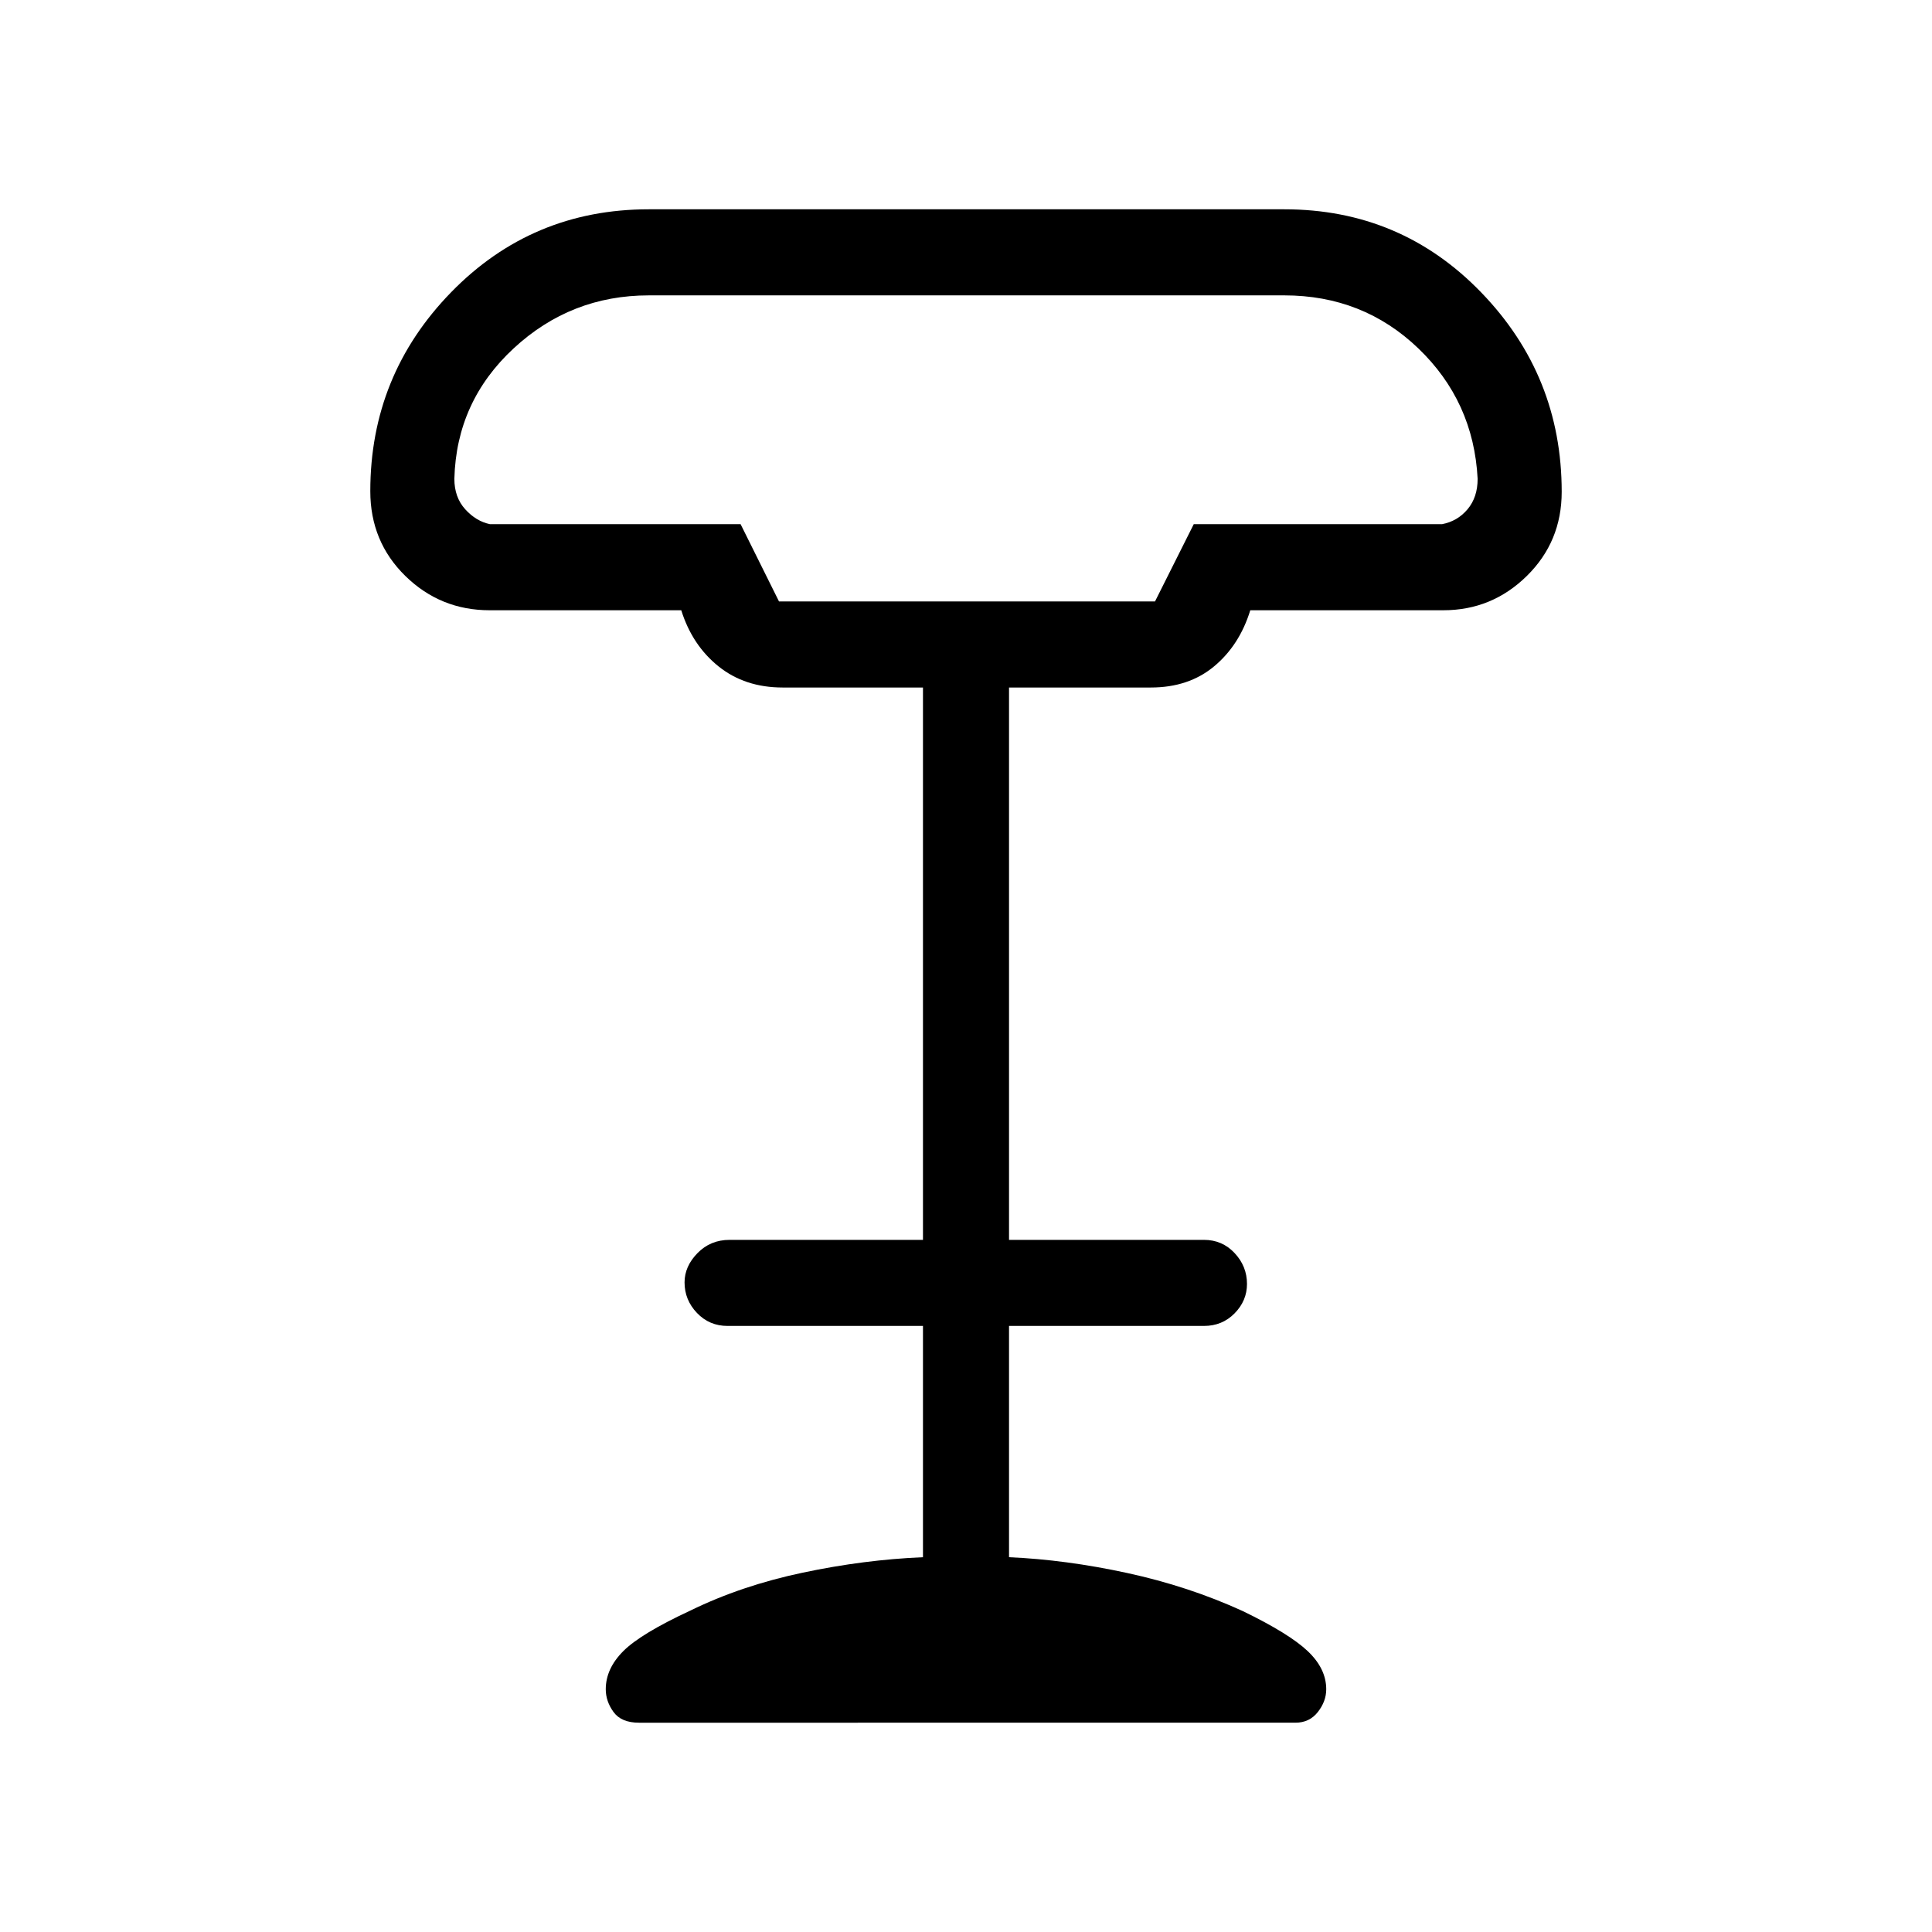<svg xmlns="http://www.w3.org/2000/svg" height="48" viewBox="0 -960 960 960" width="48"><path d="M387.08-661.15h186.84l19.25-38.39h123.37q7.69-1.46 12.69-7.42 5-5.96 5-15.12-2-38.45-29.46-64.8-27.47-26.35-66.62-26.35H322.38q-38.74 0-67.17 26.35-28.44 26.35-29.44 64.8 0 9.16 5.38 15.12 5.39 5.96 12.31 7.42H368l19.08 38.39ZM317.52-104q-8.79 0-12.66-5.31-3.86-5.31-3.86-11.31 0-10.25 8.73-18.97 8.73-8.72 33.42-20.18 25.25-12.35 55.74-18.79 30.49-6.44 59.73-7.67v-114.92h-97.08q-9.09 0-15.24-6.47-6.15-6.46-6.15-15.17 0-7.97 6.43-14.55 6.42-6.58 15.96-6.58h96.08v-274.46h-69.7q-18.77 0-31.84-10.47-13.08-10.46-18.57-27.92h-95.2q-24.49 0-41.9-17.04Q184-690.86 184-715.92q0-57.64 40.16-98.86Q264.33-856 322.38-856h315.77q57.95 0 97.9 41.36T776-715.6q0 24.74-17.33 41.79-17.33 17.04-41.44 17.04h-95.97q-5.35 17.37-17.98 27.88-12.62 10.51-31.43 10.51h-70.47v274.46h96.85q9.09 0 15.24 6.56t6.15 15.34q0 8.35-6.15 14.61t-15.24 6.26h-96.85v114.92q28.24 1.23 58.74 7.85 30.5 6.61 57.5 18.96 22.92 11.11 32.15 19.83 9.23 8.72 9.23 18.97 0 6-4.17 11.31-4.16 5.31-11.14 5.31H317.52Zm69.56-557.15h186.84-186.84Z"/></svg>